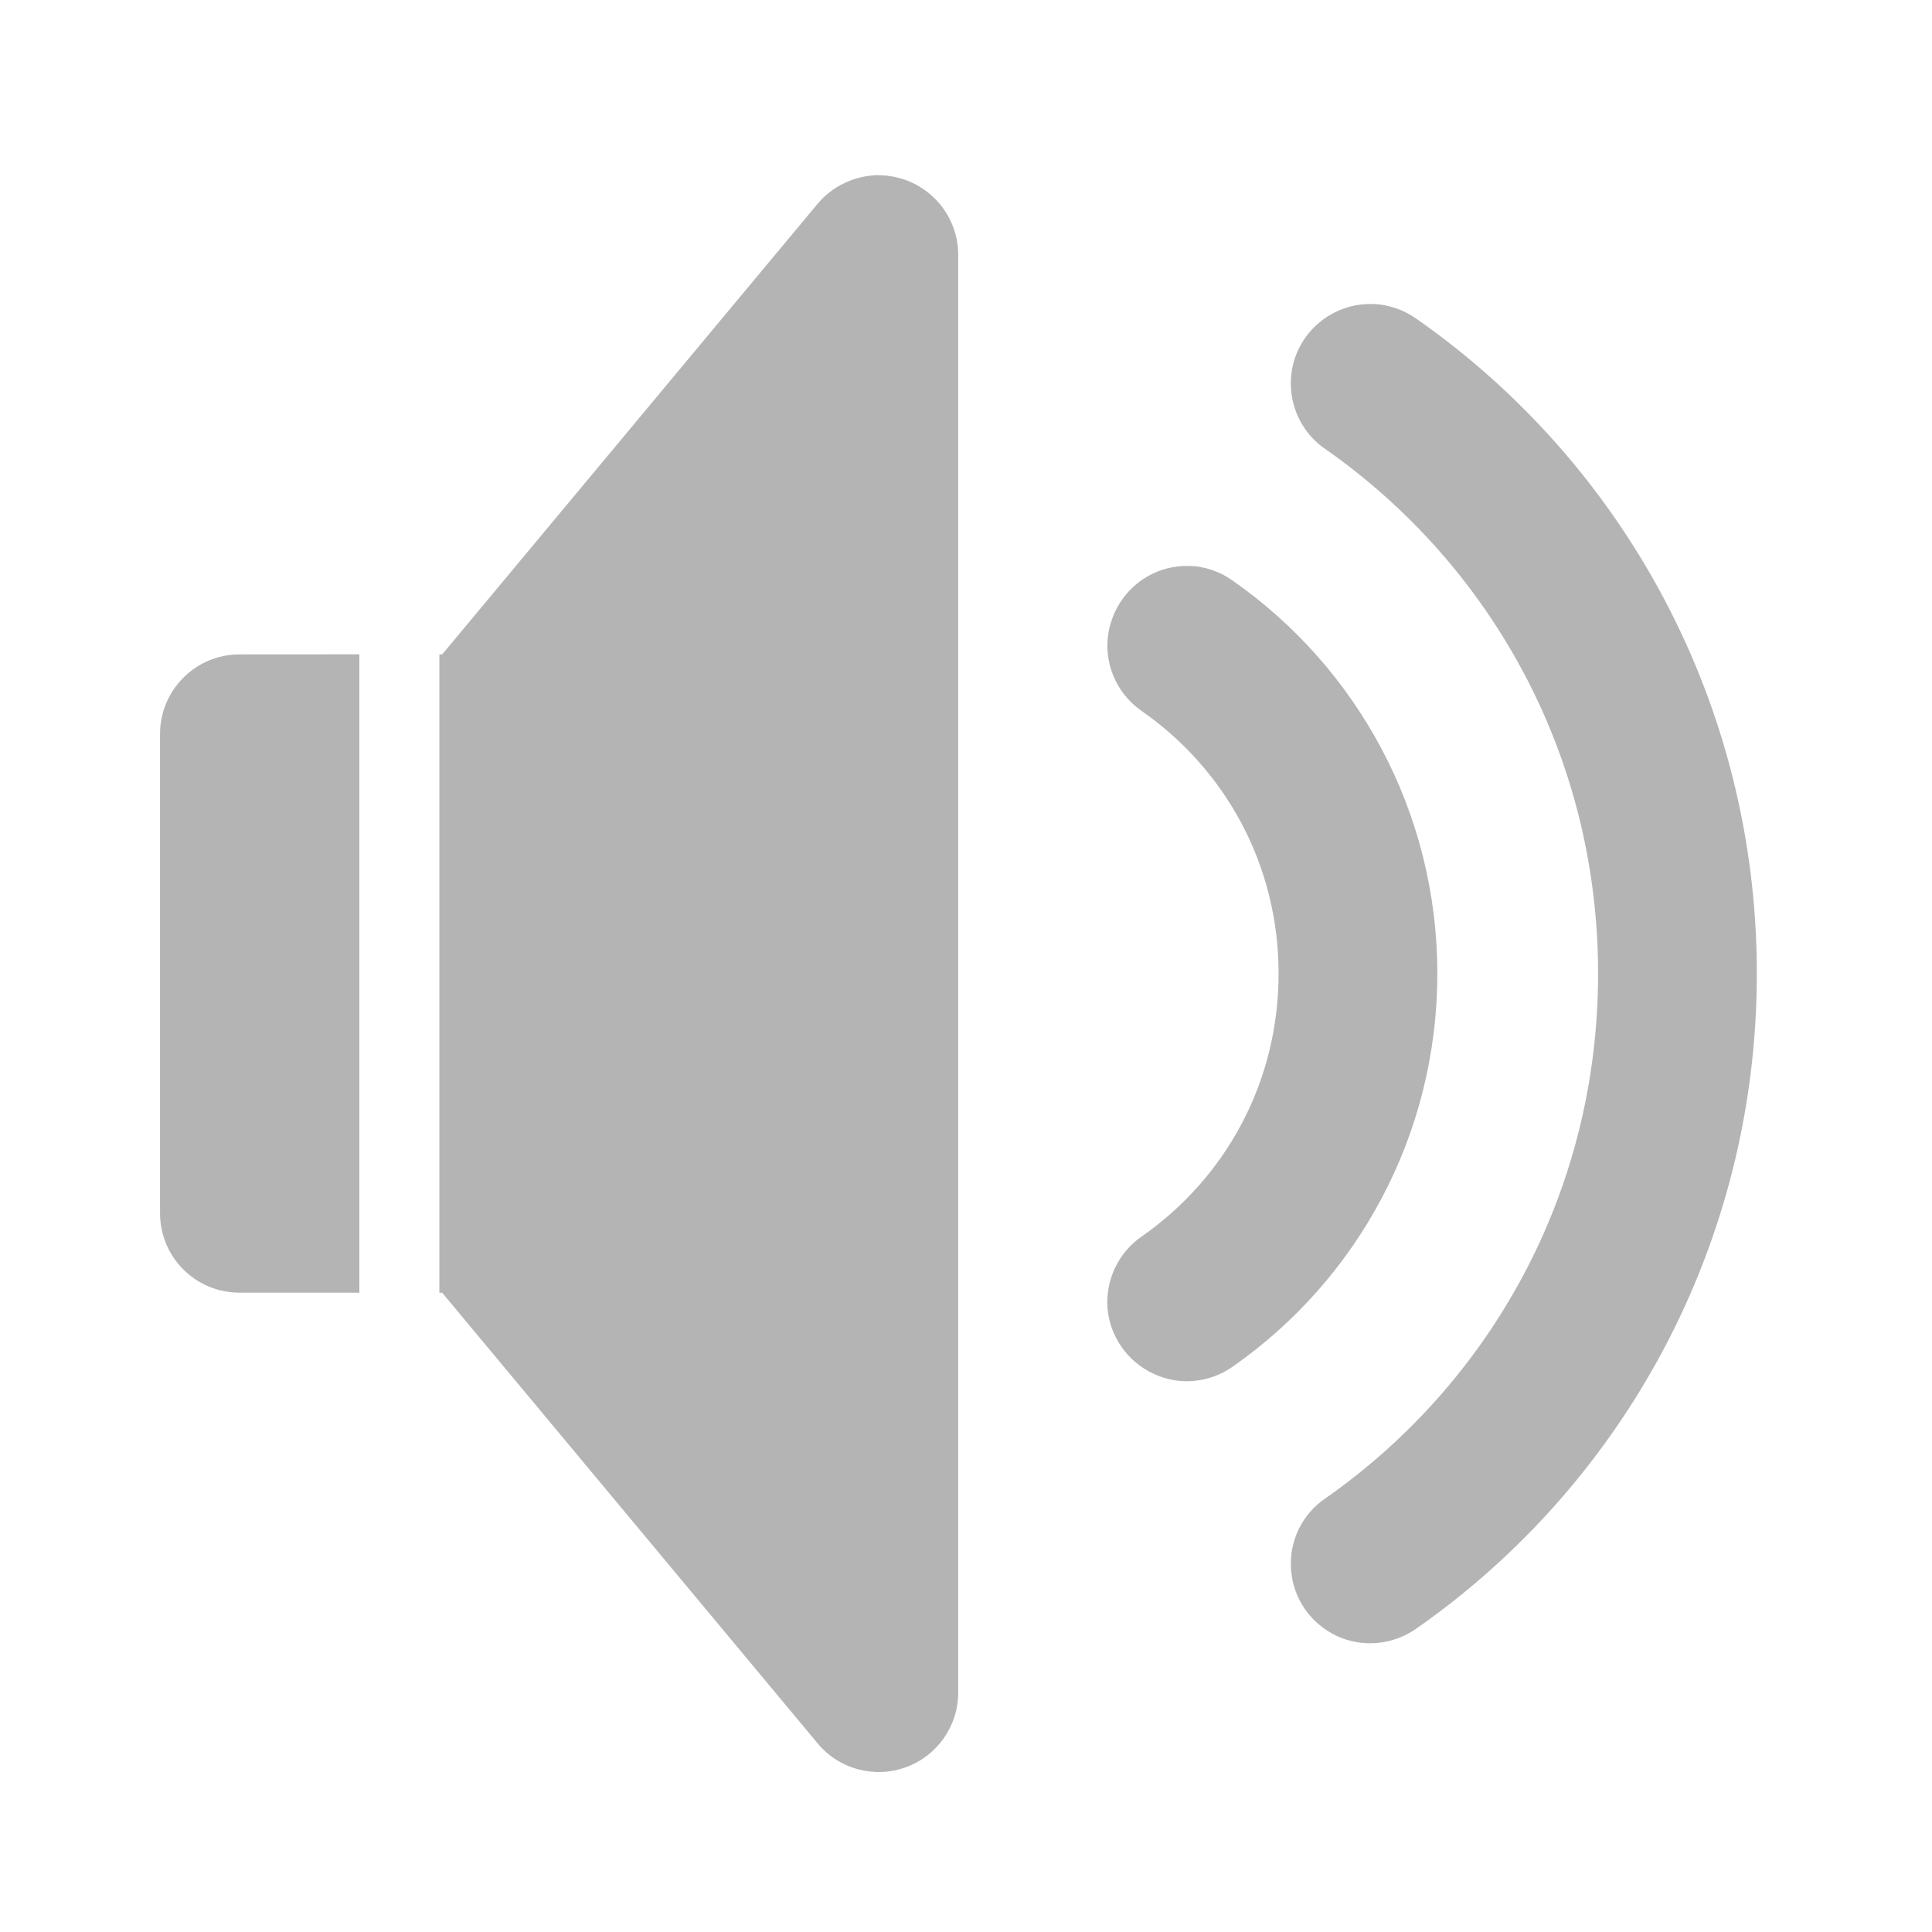 <svg height="24" viewBox="0 0 24 24" width="24" xmlns="http://www.w3.org/2000/svg"><g fill="#424242" fill-opacity=".392"><path d="m10.91 2.176c-.008 0-.016 0-.023 0-.285.012-.551.141-.73.355l-4.664 5.598h-.035v7.93h.035l4.664 5.598c.266.32.703.438 1.094.297s.652-.512.652-.926v-17.863c0-.547-.445-.988-.992-.988zm-7.934 5.953c-.547 0-.988.445-.988.988v5.953c0 .547.441.988.988.988h1.488v-7.93zm0 0"/><path d="m14.77 7.031c-.441-.012-.832.27-.965.688-.137.414.023.871.383 1.117 1.027.719 1.695 1.898 1.695 3.258 0 1.363-.668 2.543-1.695 3.262-.293.199-.457.543-.43.898.031.352.25.664.574.812.32.152.699.113.988-.094 1.535-1.074 2.535-2.863 2.535-4.879 0-2.012-1-3.801-2.535-4.875-.16-.117-.352-.184-.551-.188zm0 0"/><path d="m17.047 3.777c-.438-.012-.832.27-.965.684-.133.418.023.875.387 1.121 2.047 1.434 3.383 3.801 3.383 6.512 0 2.715-1.336 5.082-3.383 6.516-.297.199-.461.543-.43.898.027.355.246.664.57.816.324.148.703.109.992-.098 2.559-1.789 4.223-4.77 4.223-8.133 0-3.359-1.664-6.34-4.223-8.129-.164-.117-.355-.184-.555-.188zm0 0"/></g></svg>